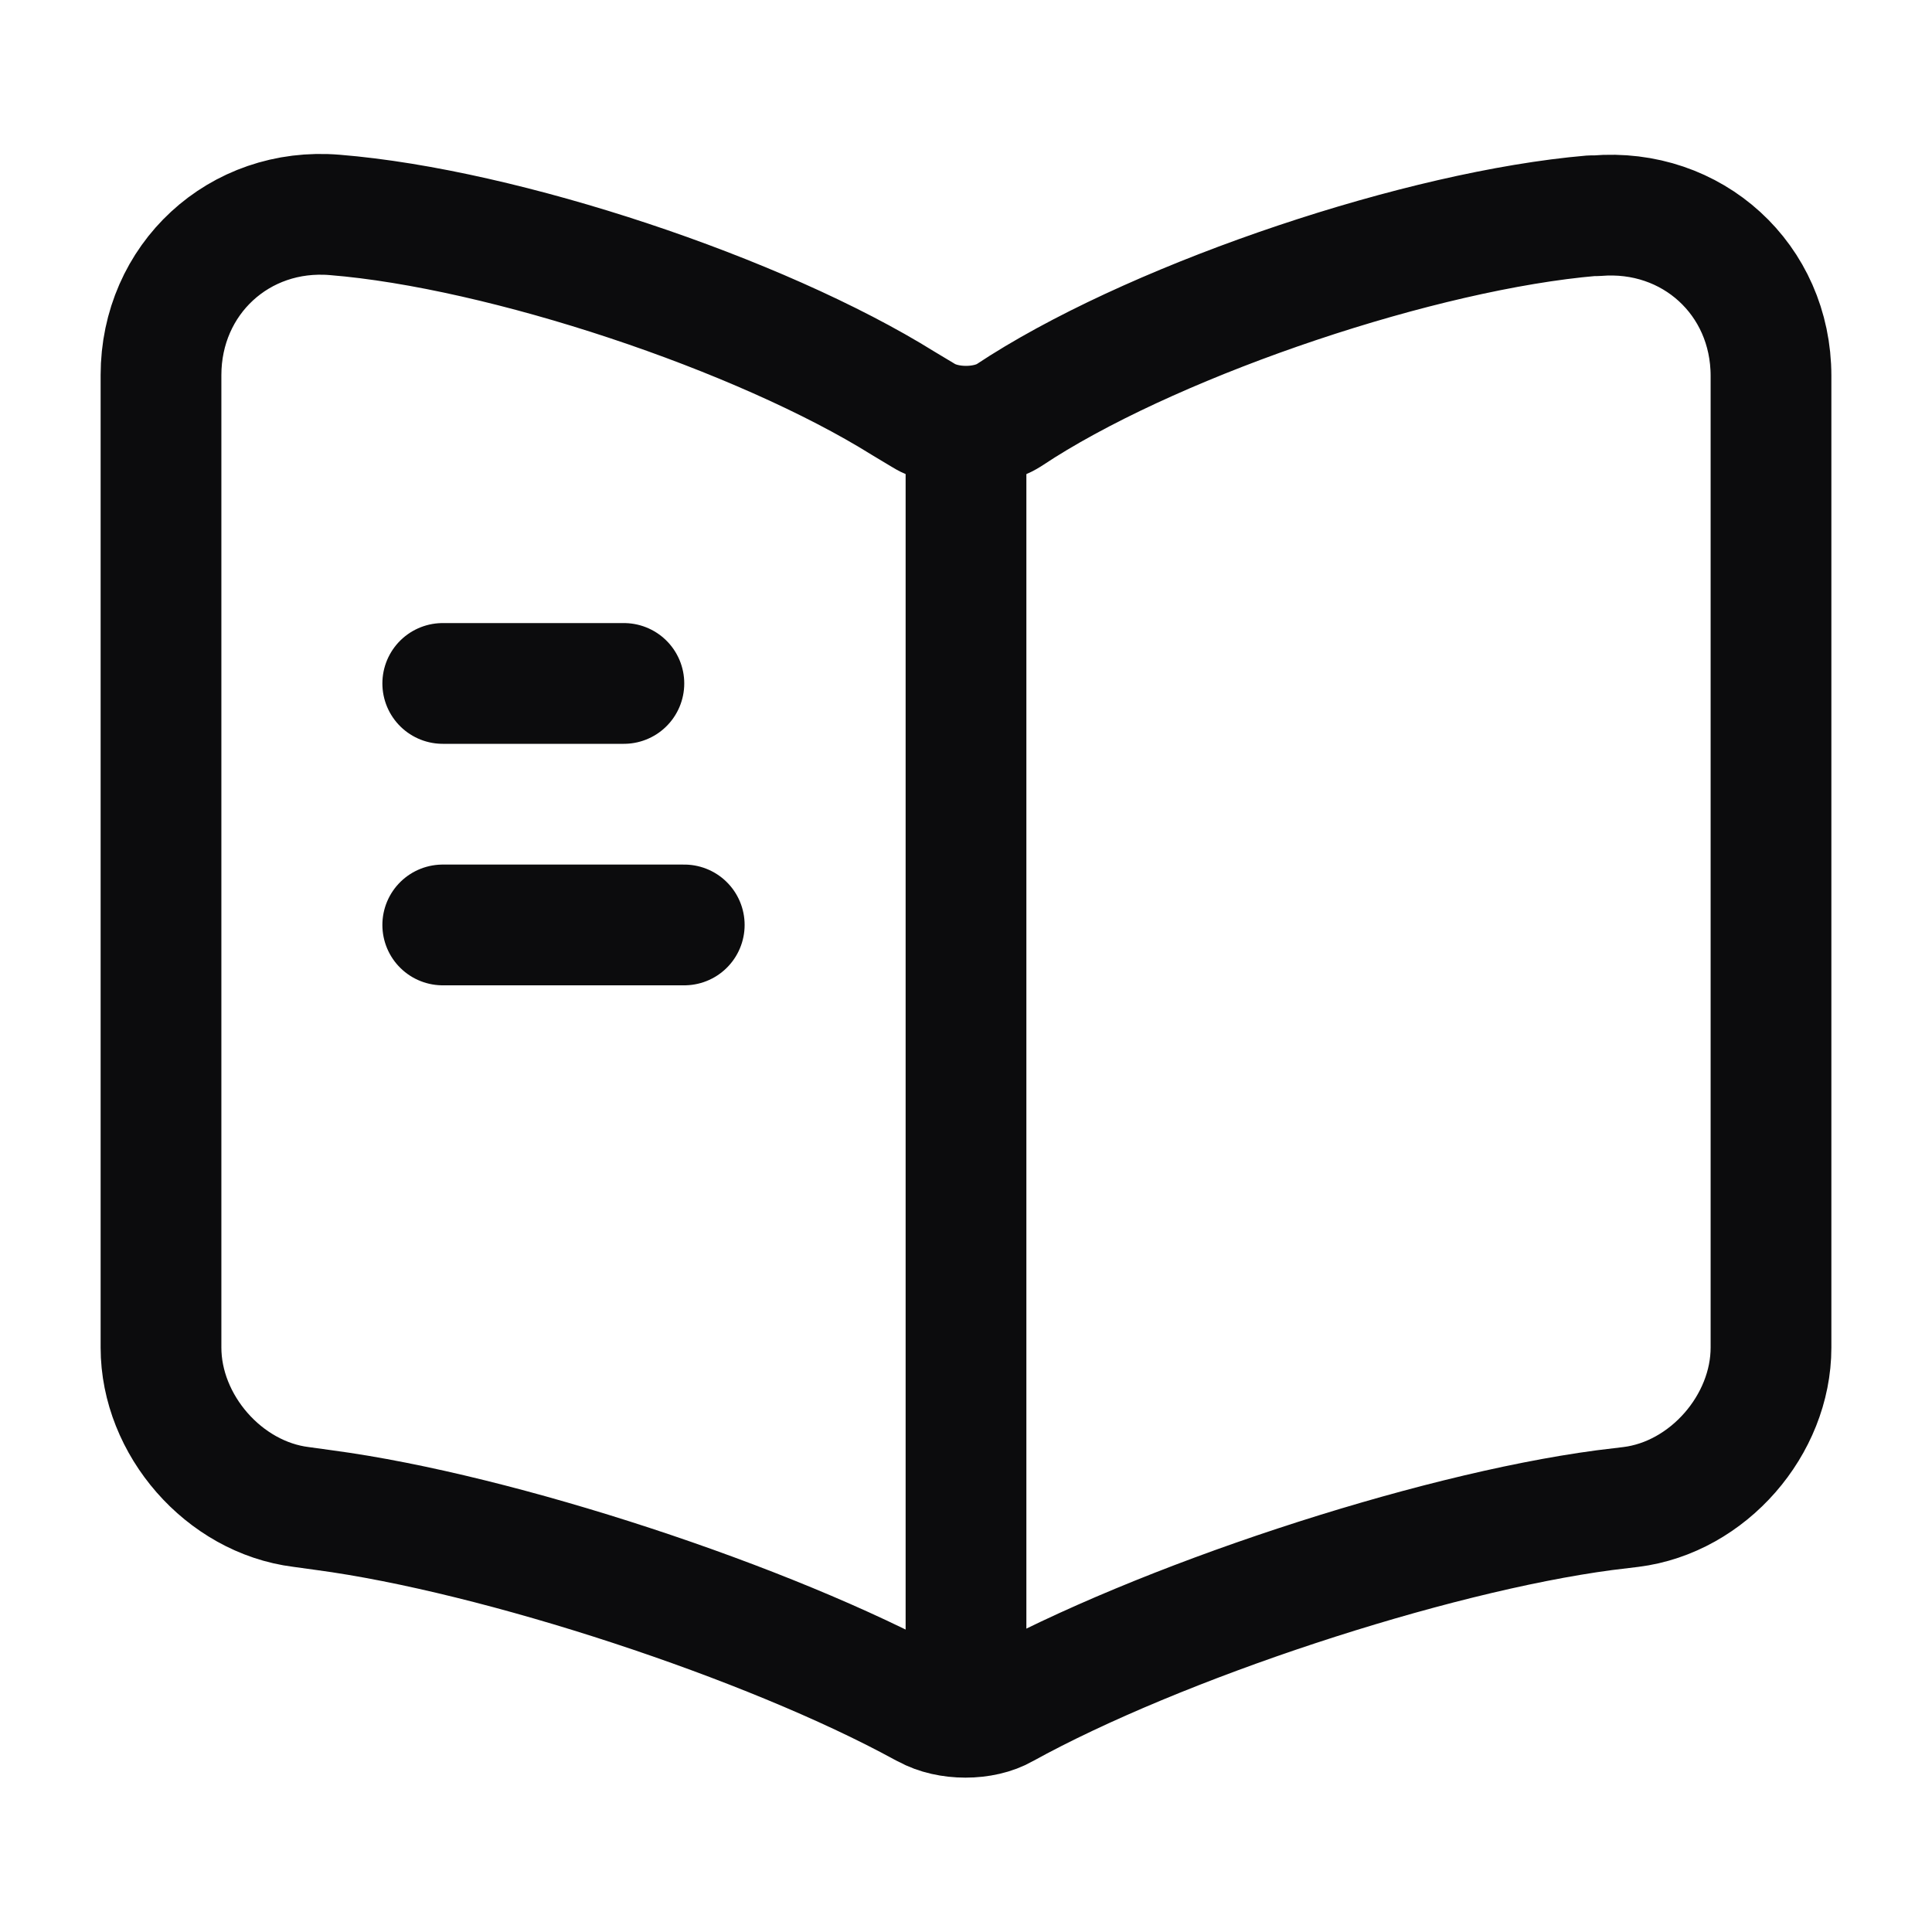 <svg width="48" height="48" viewBox="0 0 48 48" fill="none" xmlns="http://www.w3.org/2000/svg">
<path d="M44 33.48V9.34C44 6.94 42.04 5.16 39.66 5.36H39.54C35.34 5.72 28.96 7.86 25.4 10.1L25.06 10.32C24.48 10.68 23.52 10.68 22.94 10.32L22.44 10.02C18.88 7.8 12.52 5.68 8.32 5.34C5.94 5.14 4 6.94 4 9.32V33.48C4 35.4 5.56 37.2 7.48 37.44L8.06 37.52C12.4 38.1 19.1 40.3 22.94 42.4L23.02 42.44C23.56 42.74 24.42 42.74 24.94 42.44C28.78 40.32 35.5 38.1 39.86 37.52L40.52 37.44C42.44 37.2 44 35.4 44 33.48Z" stroke="#0C0C0D" stroke-width="3" stroke-linecap="round" stroke-linejoin="round"/>
<path d="M24 10.98V40.98" stroke="#0C0C0D" stroke-width="3" stroke-linecap="round" stroke-linejoin="round"/>
<path d="M15.5 16.98H11" stroke="#0C0C0D" stroke-width="3" stroke-linecap="round" stroke-linejoin="round"/>
<path d="M17 22.98H11" stroke="#0C0C0D" stroke-width="3" stroke-linecap="round" stroke-linejoin="round"/>
</svg>

